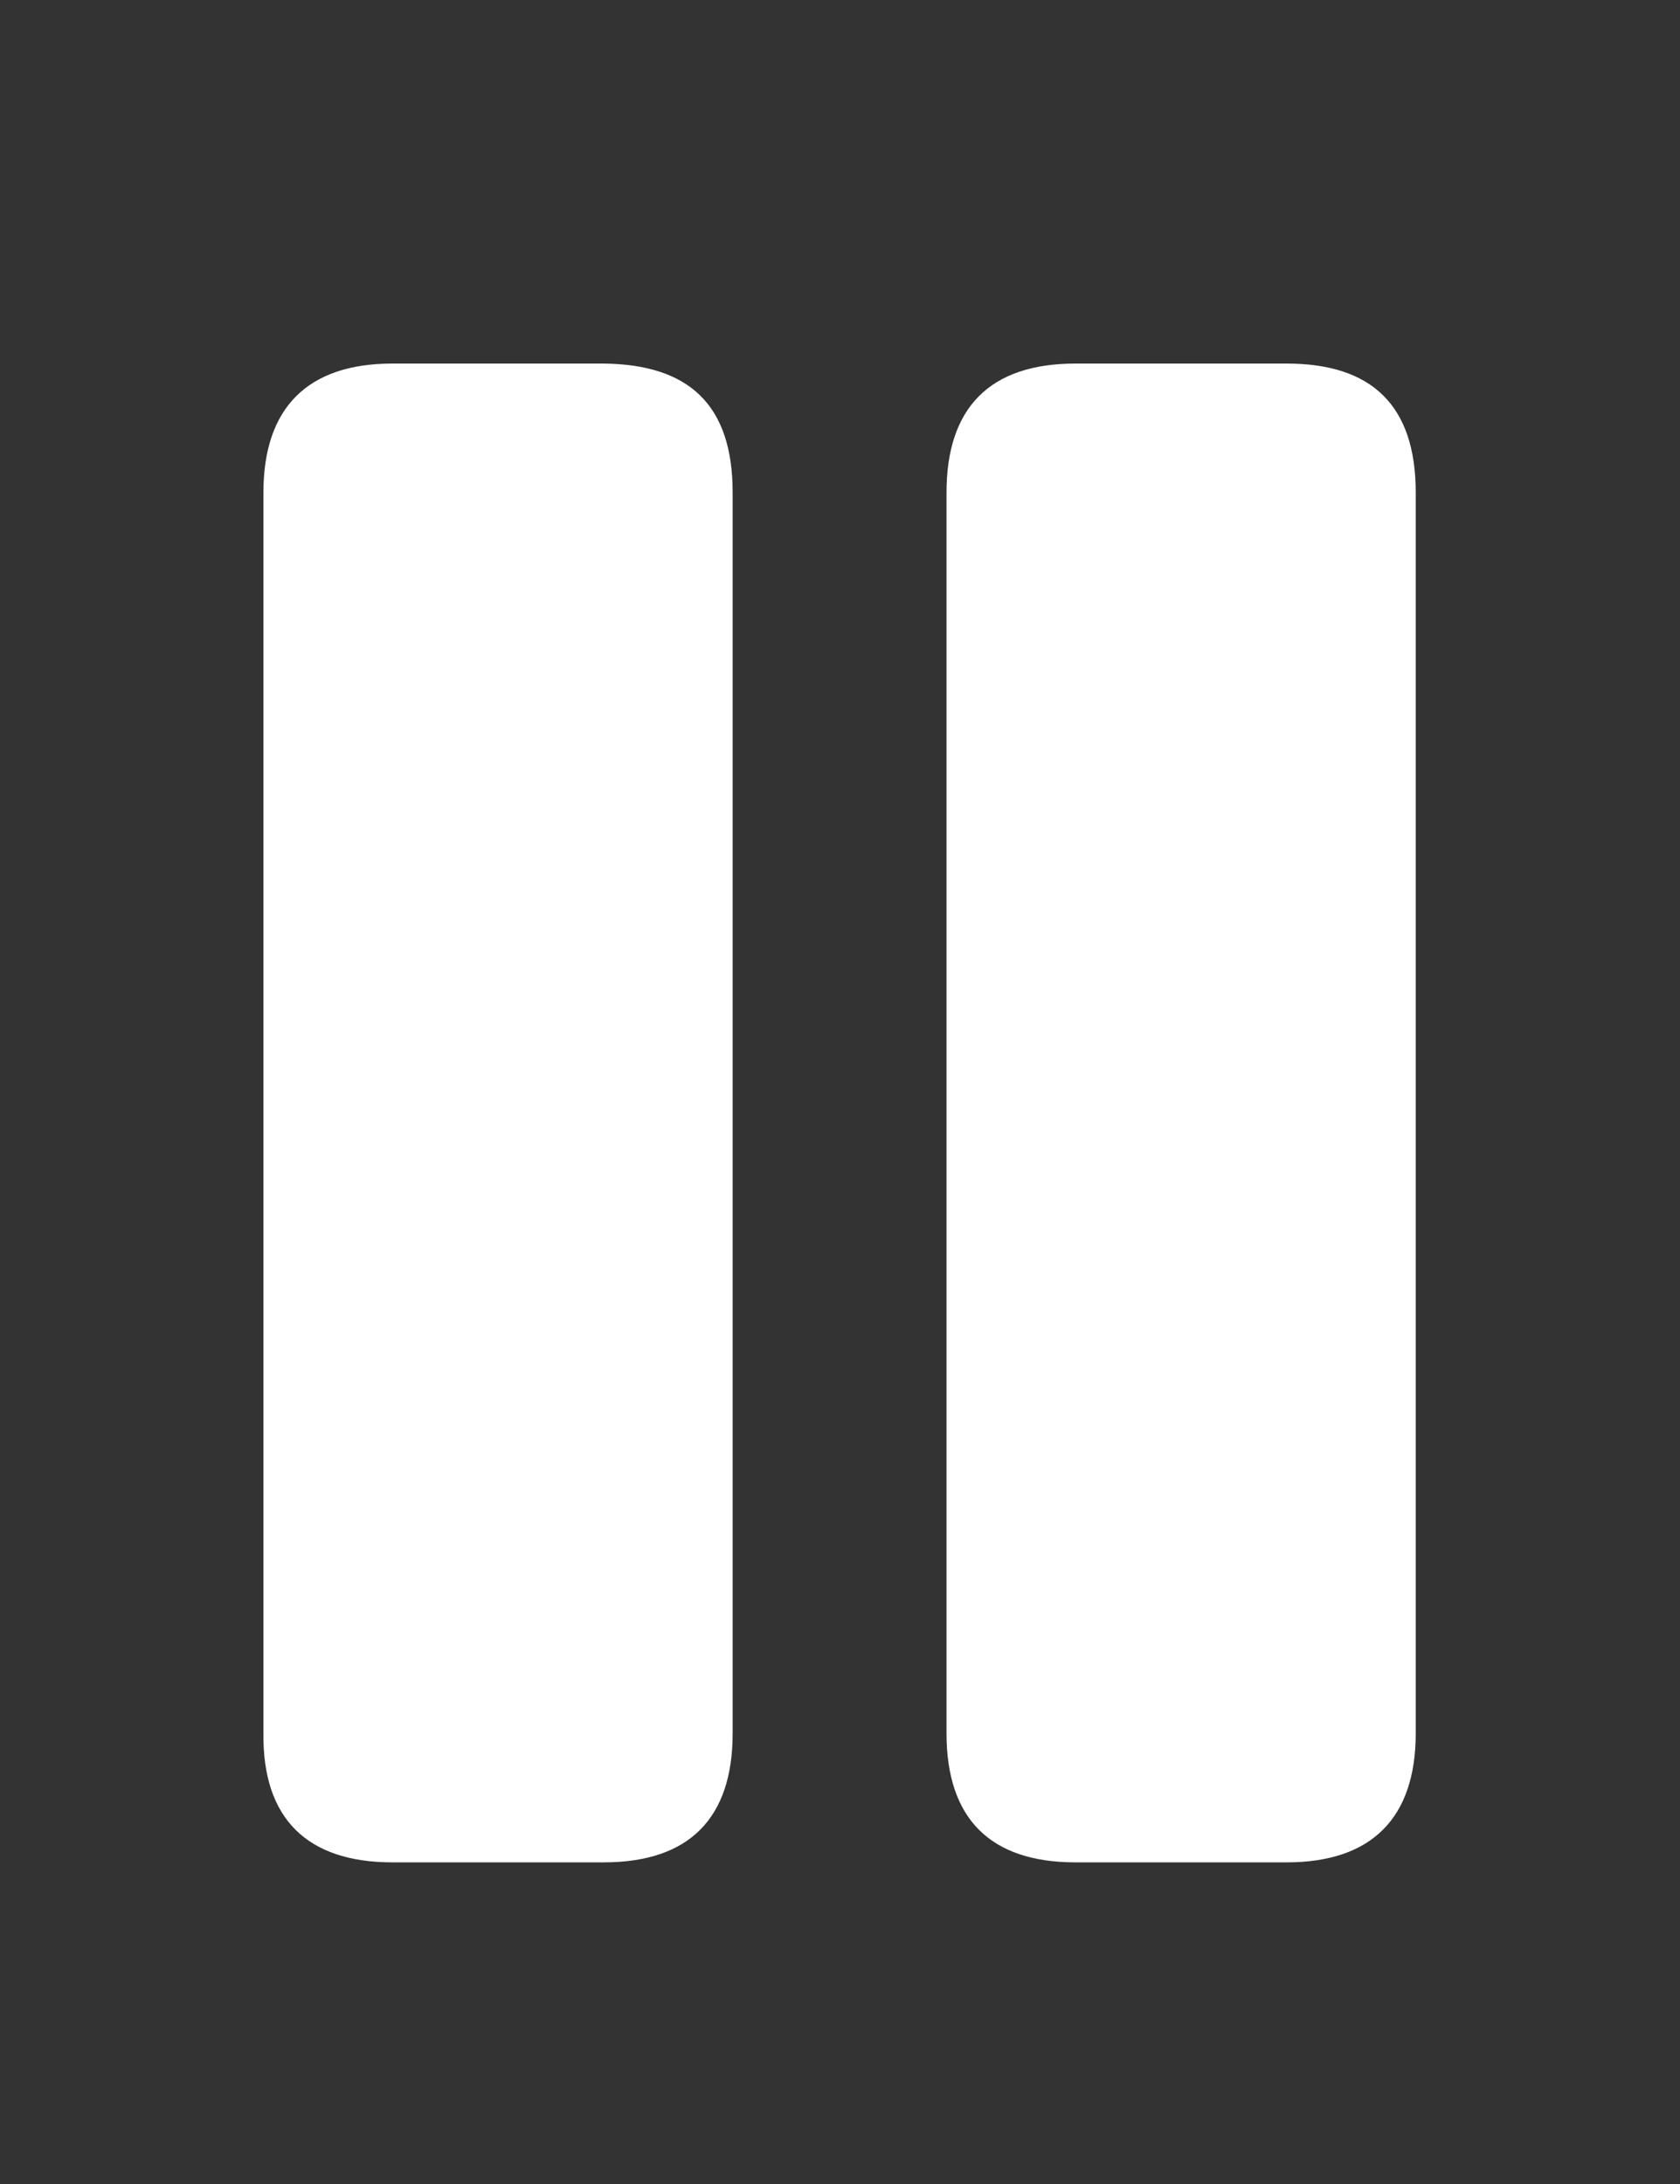 <svg width="20" height="26" viewBox="0 0 20 26" fill="none" xmlns="http://www.w3.org/2000/svg">
<rect x="0" y="0" width="20" height="26" fill="#333333" stroke="none"/>
<path d="M4.672 22.171C3.651 22.171 3.125 21.645 3.136 20.635V5.864C3.136 4.854 3.662 4.328 4.672 4.328H7.186C8.206 4.339 8.722 4.822 8.722 5.864V20.635C8.722 21.645 8.206 22.171 7.186 22.171H4.672ZM12.804 22.171C11.783 22.171 11.268 21.645 11.268 20.635V5.864C11.268 4.854 11.783 4.328 12.804 4.328H15.317C16.327 4.328 16.854 4.822 16.854 5.864V20.635C16.854 21.645 16.327 22.171 15.317 22.171H12.804Z" fill="white"/>
</svg>
